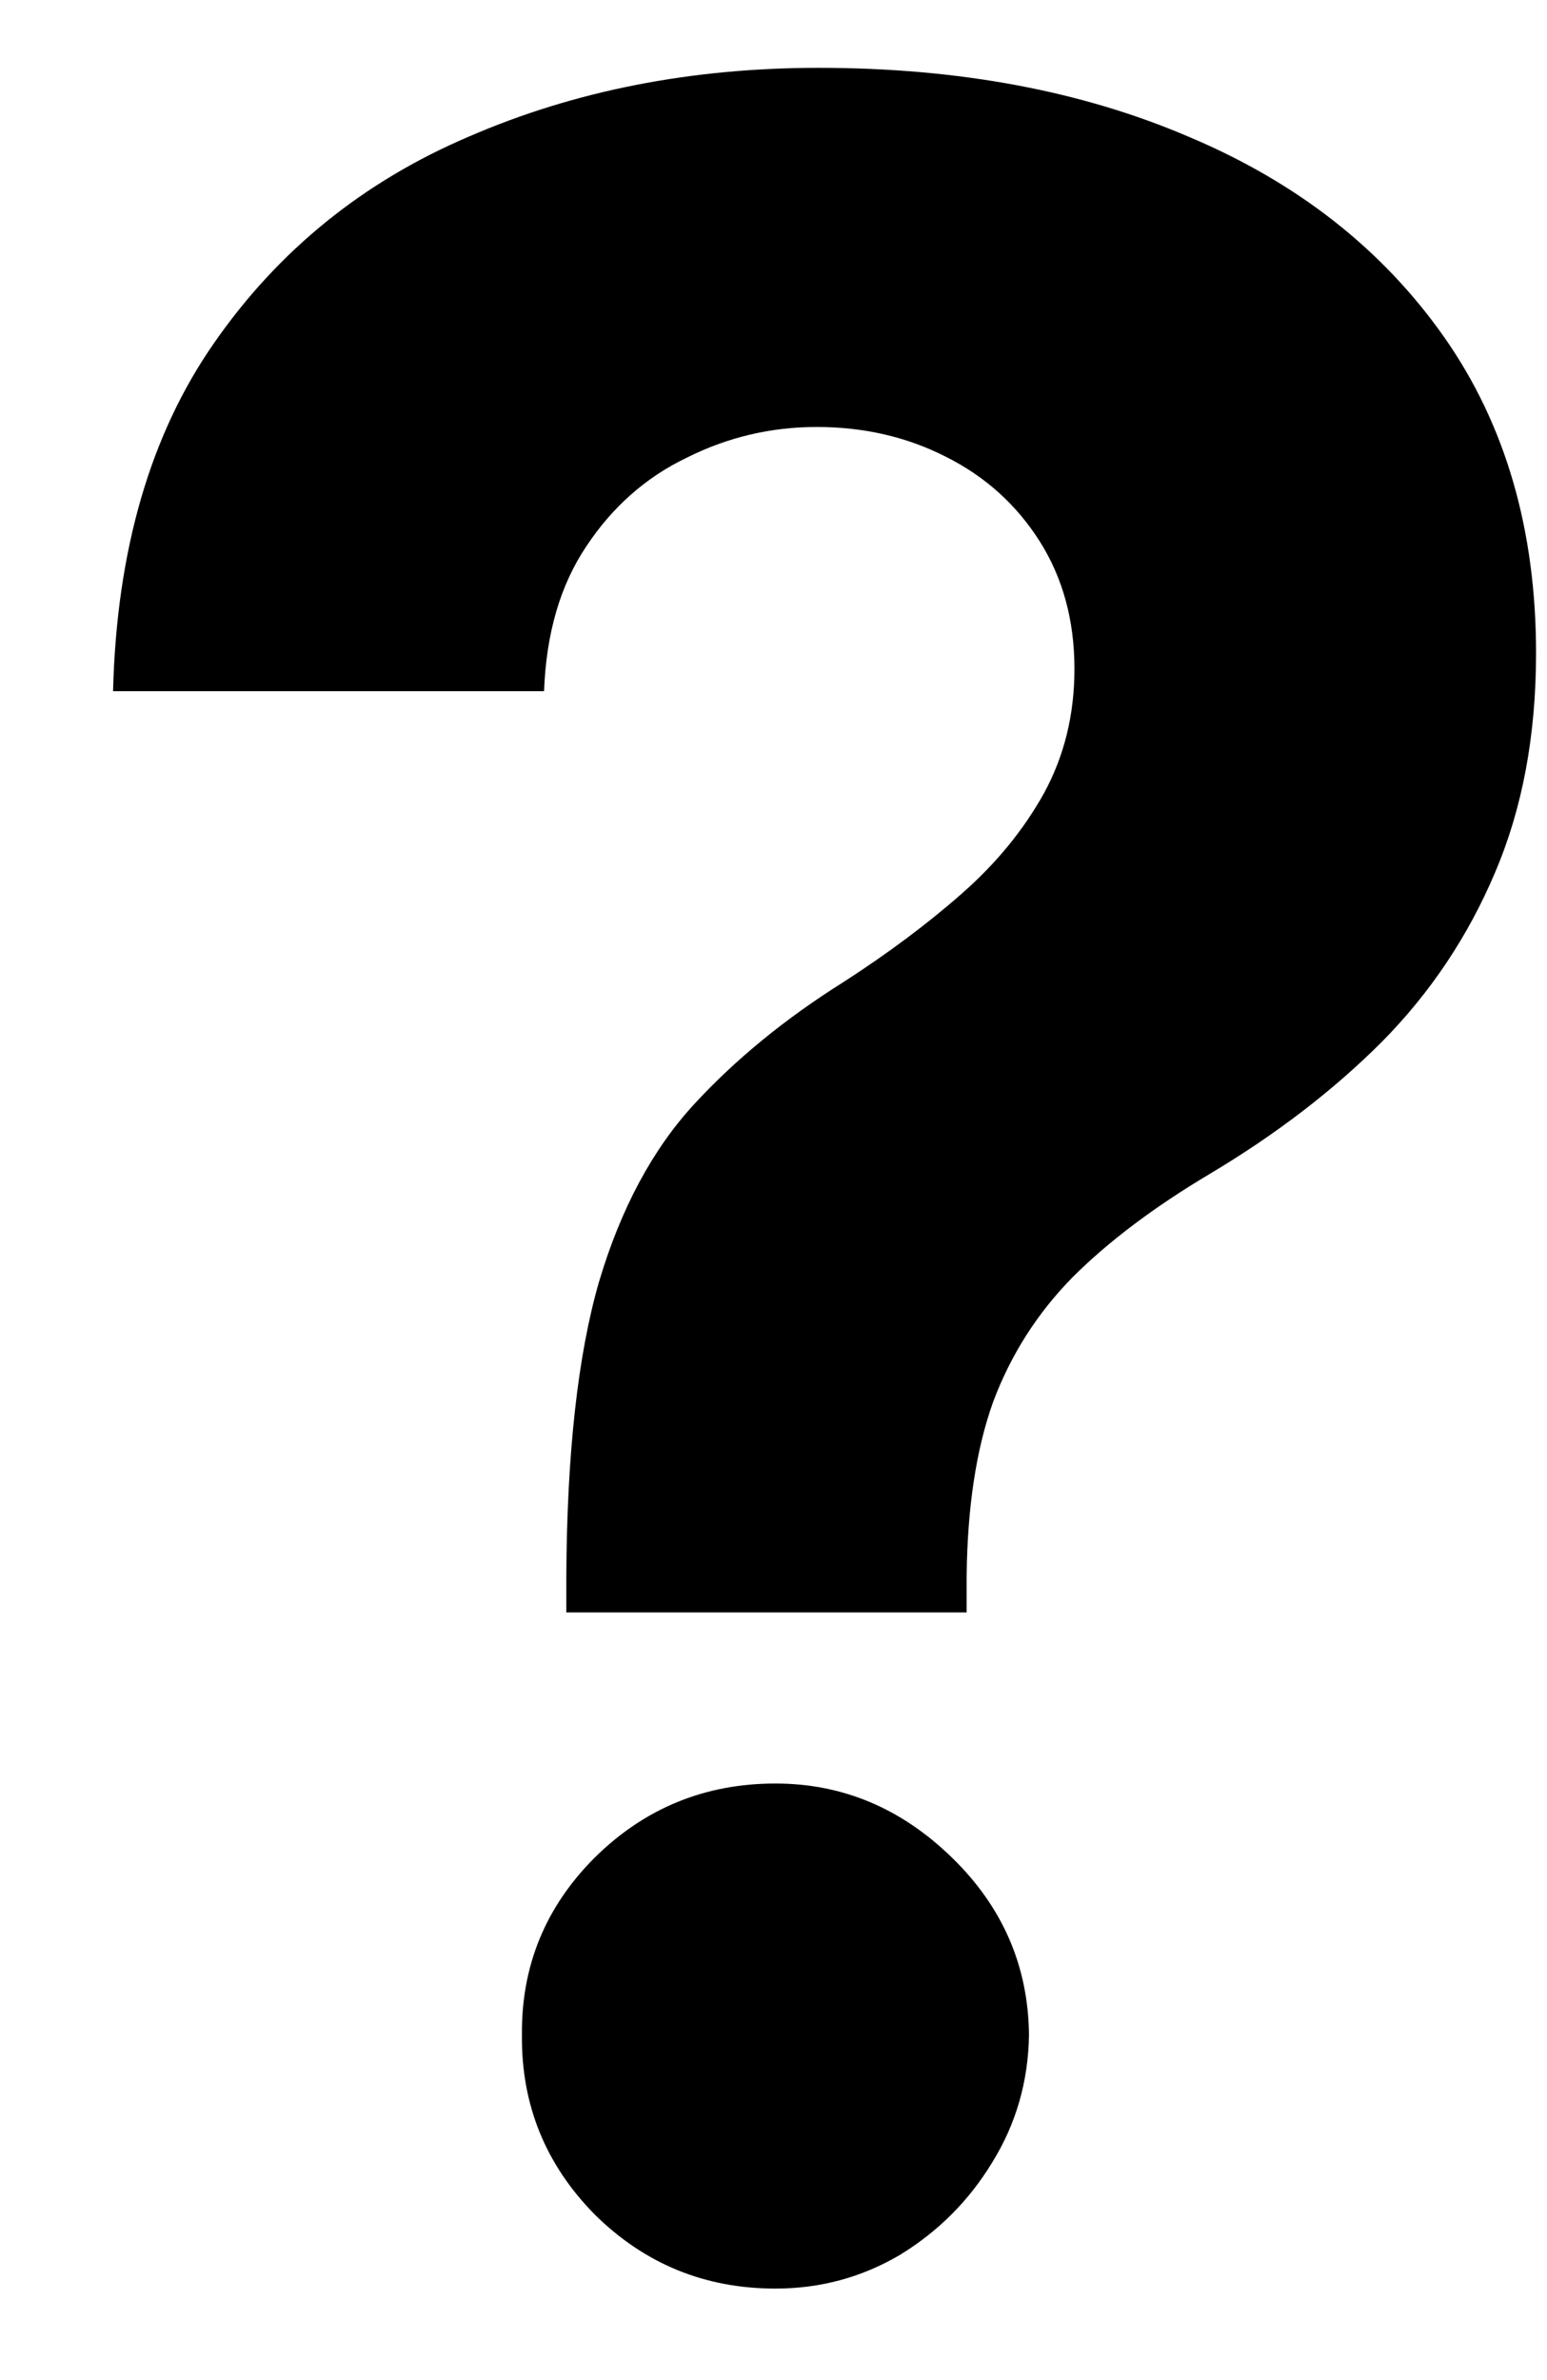 <svg width="13" height="20" viewBox="0 0 13 20" fill="none" xmlns="http://www.w3.org/2000/svg">
  <path
    d="M4.759 13.549V13.247C4.764 12.211 4.856 11.386 5.034 10.77C5.217 10.155 5.484 9.658 5.833 9.279C6.182 8.9 6.602 8.557 7.093 8.249C7.46 8.012 7.789 7.767 8.079 7.512C8.369 7.258 8.6 6.976 8.771 6.669C8.943 6.355 9.029 6.006 9.029 5.621C9.029 5.213 8.931 4.855 8.736 4.547C8.54 4.239 8.277 4.002 7.946 3.837C7.62 3.671 7.259 3.588 6.863 3.588C6.478 3.588 6.114 3.674 5.771 3.846C5.427 4.011 5.146 4.26 4.927 4.591C4.708 4.917 4.59 5.322 4.572 5.808H0.95C0.98 4.624 1.264 3.647 1.802 2.878C2.341 2.103 3.054 1.525 3.942 1.147C4.83 0.762 5.809 0.57 6.88 0.57C8.058 0.57 9.1 0.765 10.005 1.156C10.911 1.54 11.621 2.1 12.136 2.833C12.651 3.567 12.908 4.452 12.908 5.488C12.908 6.18 12.793 6.796 12.562 7.335C12.337 7.867 12.021 8.341 11.612 8.755C11.204 9.163 10.722 9.533 10.165 9.865C9.698 10.143 9.313 10.433 9.011 10.735C8.715 11.037 8.493 11.386 8.345 11.782C8.203 12.179 8.129 12.667 8.123 13.247V13.549H4.759ZM6.516 19.231C5.924 19.231 5.418 19.024 4.998 18.609C4.584 18.189 4.38 17.686 4.386 17.1C4.38 16.52 4.584 16.023 4.998 15.609C5.418 15.194 5.924 14.987 6.516 14.987C7.079 14.987 7.573 15.194 7.999 15.609C8.425 16.023 8.641 16.52 8.647 17.1C8.641 17.491 8.538 17.849 8.336 18.174C8.141 18.494 7.884 18.751 7.564 18.947C7.244 19.136 6.895 19.231 6.516 19.231Z"
    fill="black" />
</svg>